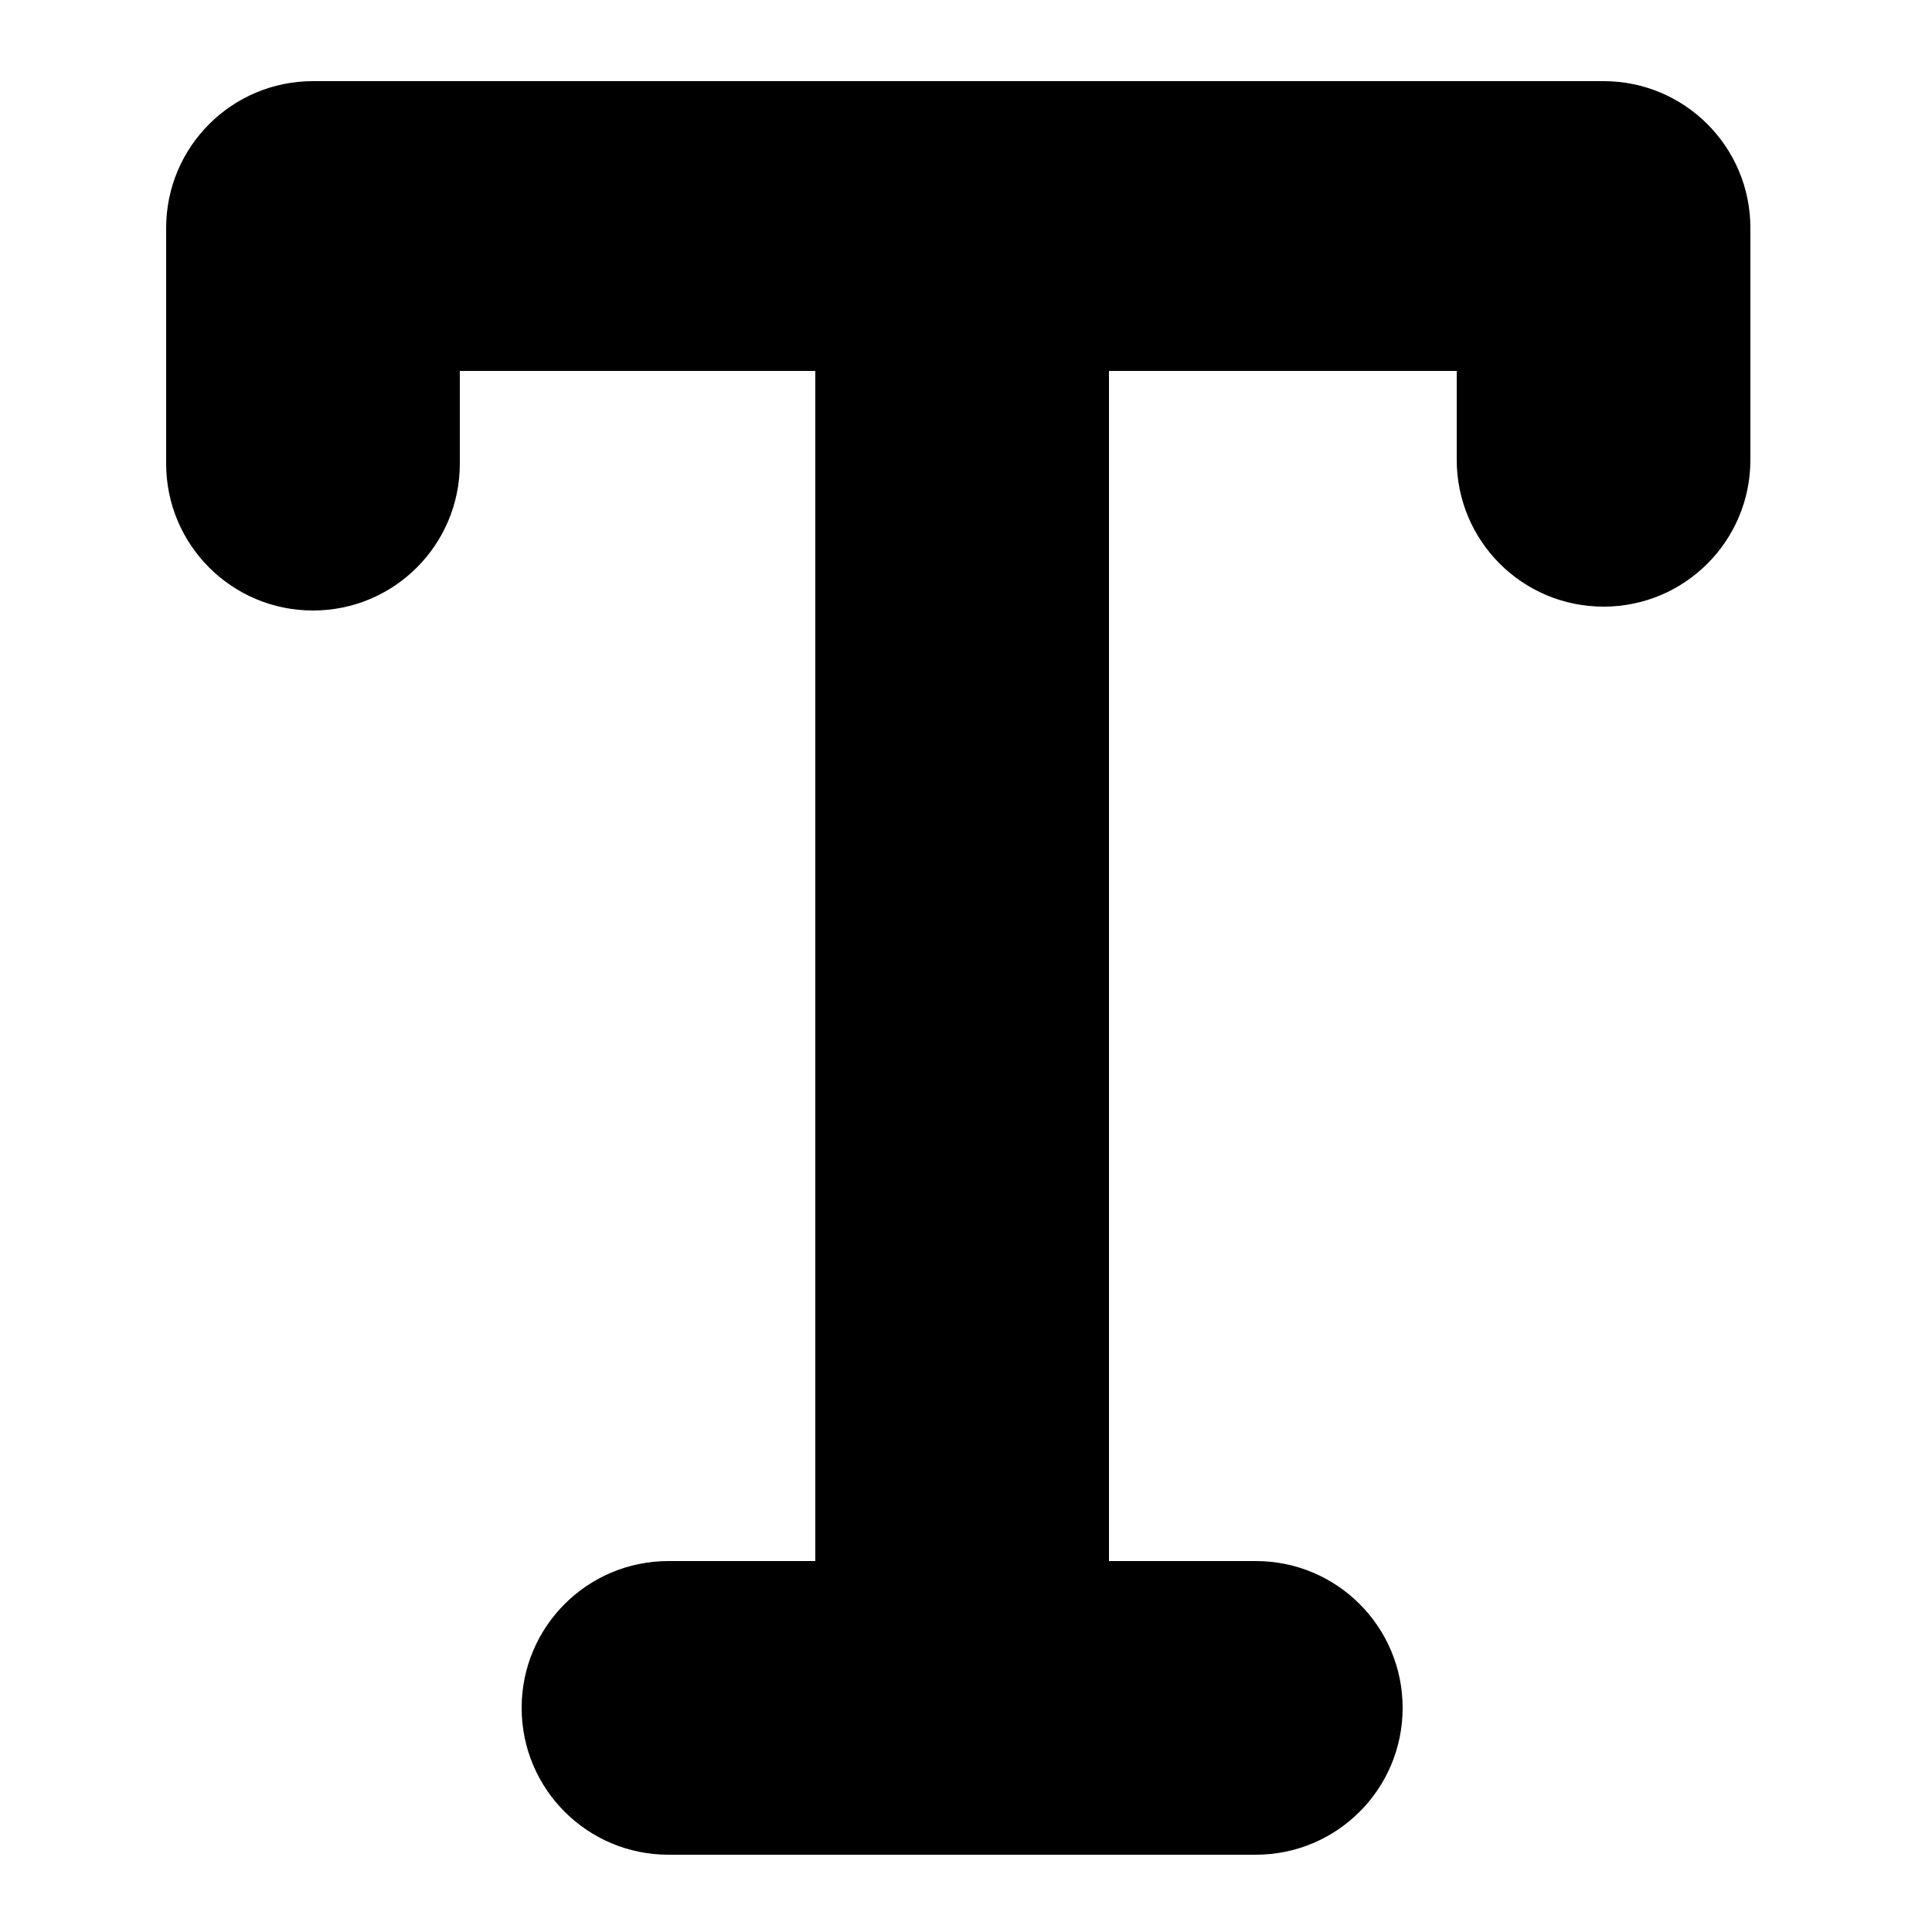 <?xml version="1.0" encoding="utf-8"?>
<!-- Generator: Adobe Illustrator 22.0.1, SVG Export Plug-In . SVG Version: 6.00 Build 0)  -->
<svg version="1.1" id="Layer_1" xmlns="http://www.w3.org/2000/svg" xmlns:xlink="http://www.w3.org/1999/xlink" x="0px" y="0px"
	 viewBox="0 0 50 50" style="enable-background:new 0 0 50 50;" xml:space="preserve">
<path d="M41.5,2.1c-0.1,0-0.2,0-0.3,0c-0.1,0-0.2,0-0.3,0H8.7c-0.1,0-0.2,0-0.3,0c-0.1,0-0.2,0-0.3,0c-2.1,0-3.8,1.7-3.8,3.8v6.1
	c0,2.1,1.7,3.8,3.8,3.8s3.8-1.7,3.8-3.8V9.6h9.2v30.8h-3.8c-2.1,0-3.8,1.7-3.8,3.8c0,2.1,1.7,3.8,3.8,3.8h7.6c0,0,0,0,0,0s0,0,0,0
	h7.6c2.1,0,3.8-1.7,3.8-3.8c0-2.1-1.7-3.8-3.8-3.8h-3.8V9.6h9v2.3c0,2.1,1.7,3.8,3.8,3.8s3.8-1.7,3.8-3.8V5.9
	C45.3,3.8,43.6,2.1,41.5,2.1z"/>
</svg>
